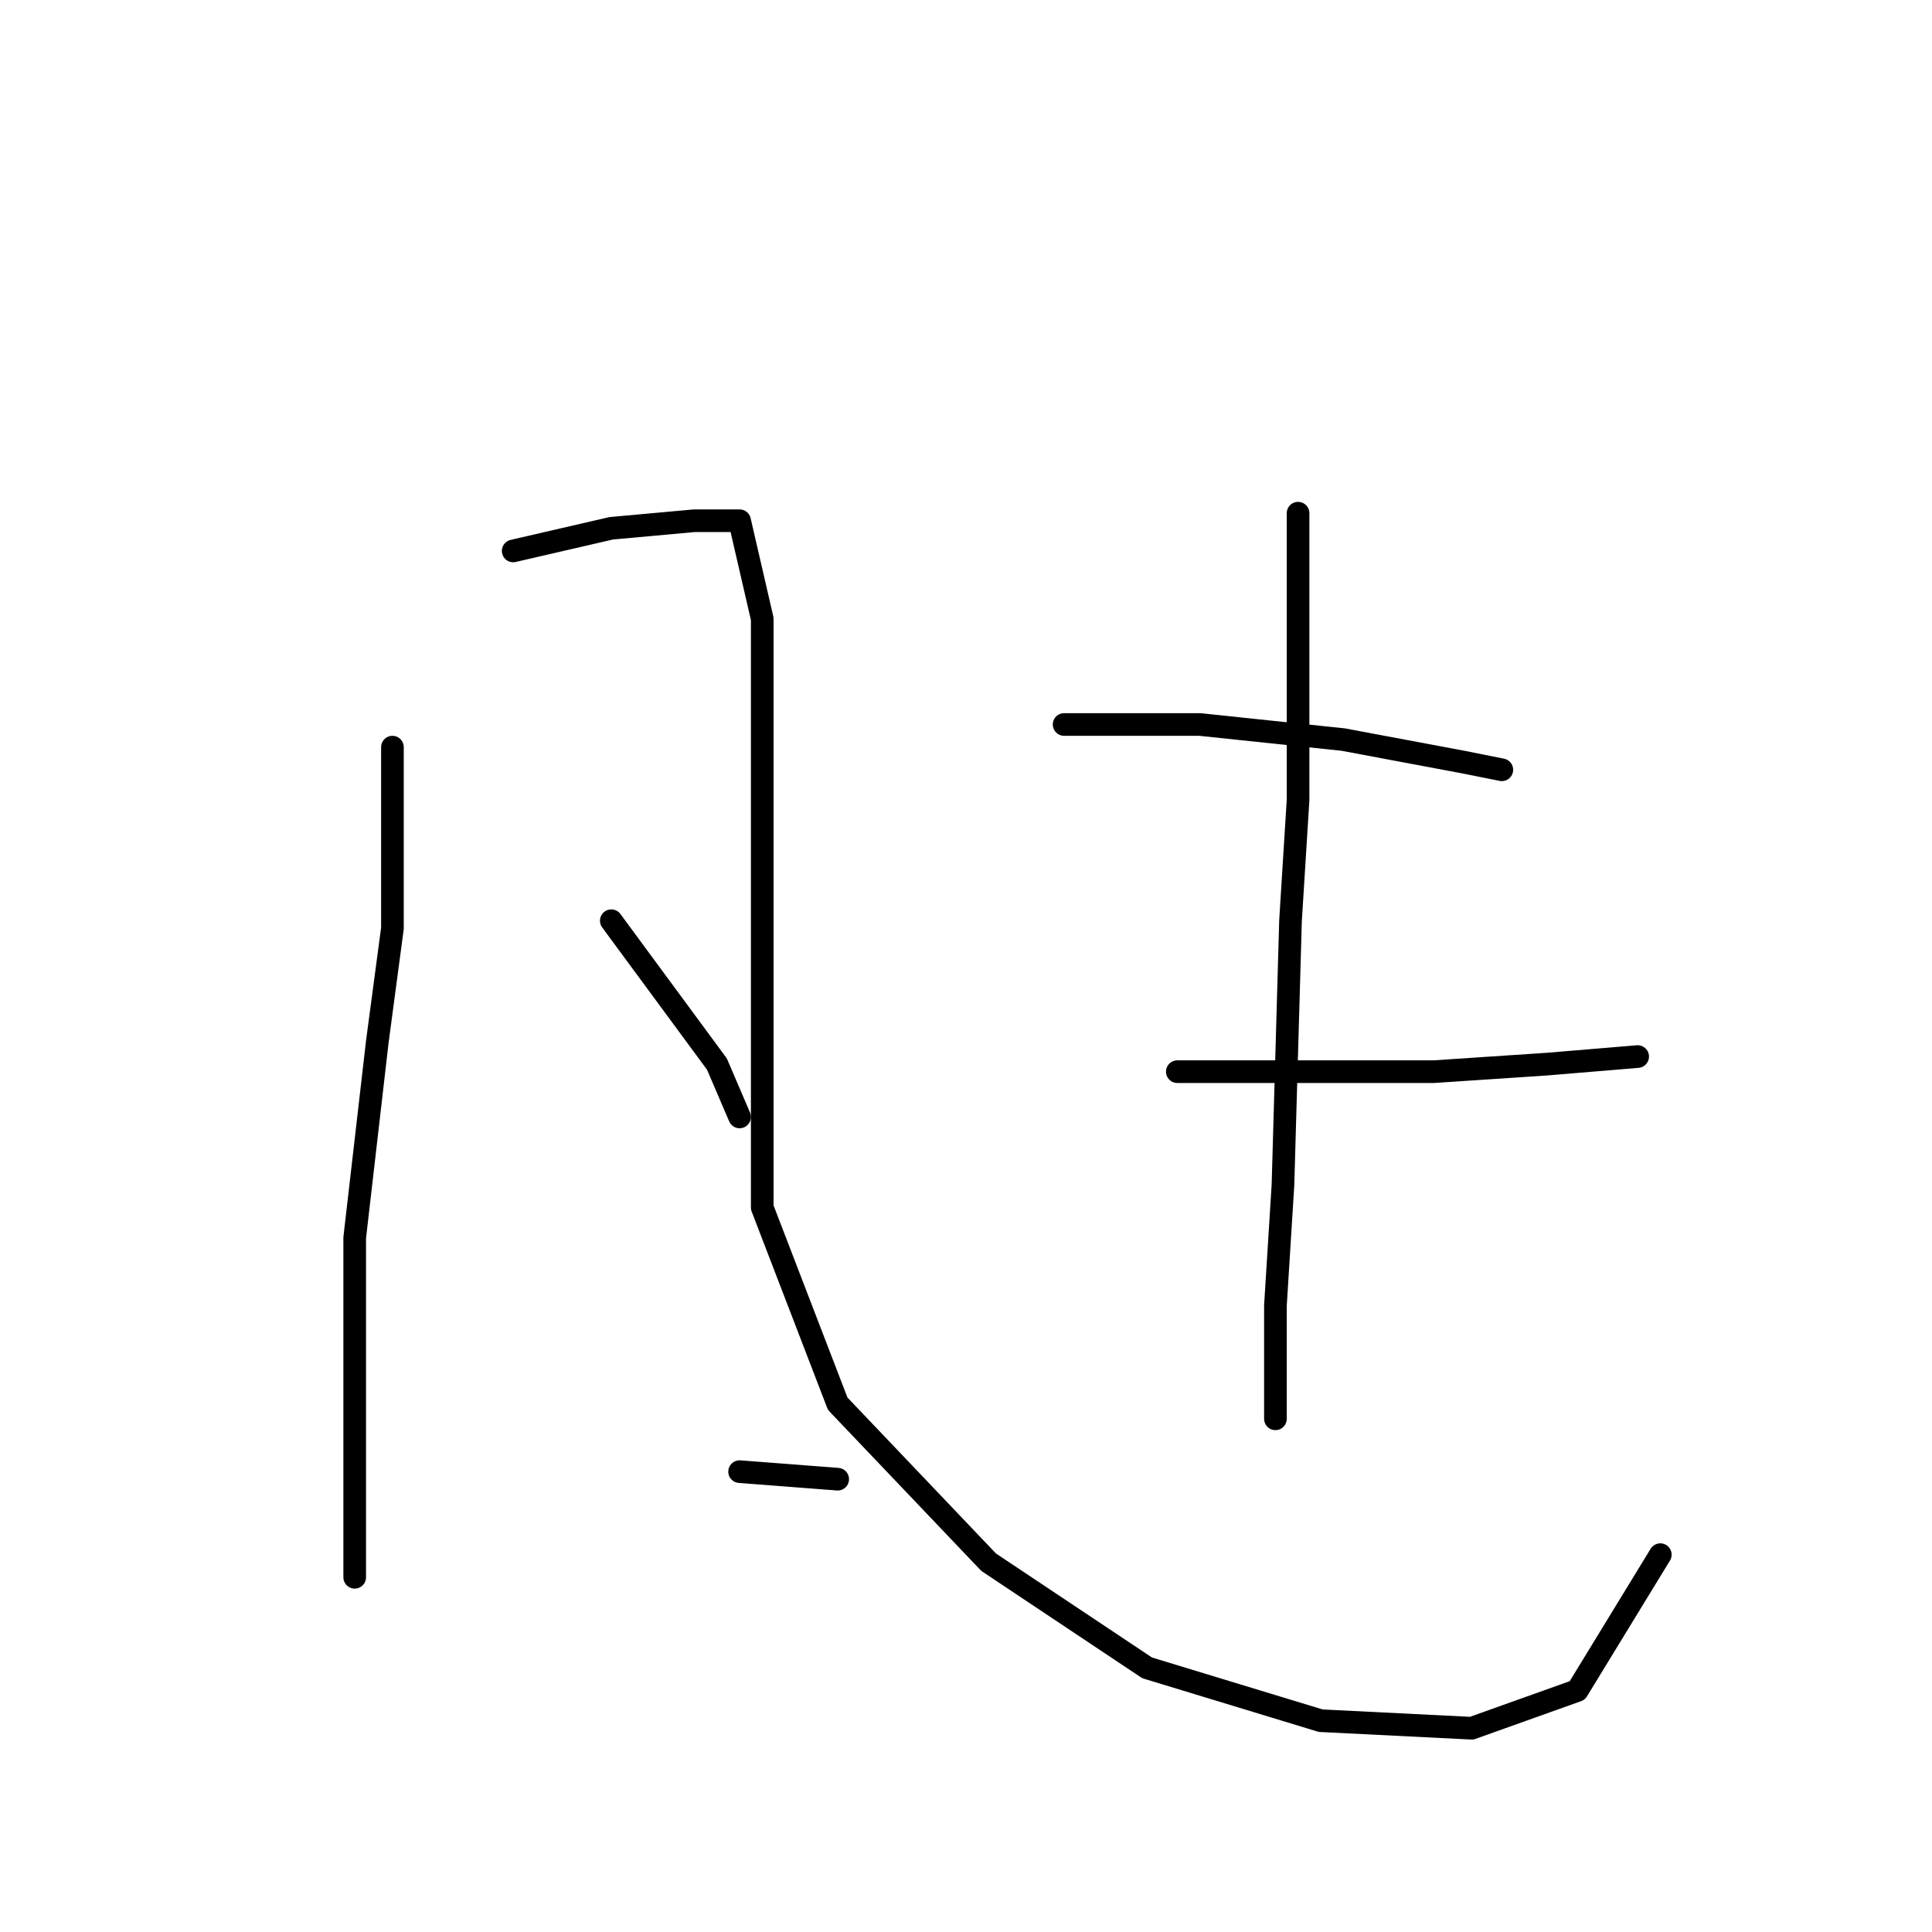 <?xml version="1.0" standalone="no"?>
    <svg width="256" height="256" xmlns="http://www.w3.org/2000/svg" version="1.1">
    <polyline stroke="black" stroke-width="3" stroke-linecap="round" fill="transparent" stroke-linejoin="round" points="52 99 52 123 50 138 47 164 47 186 47 202 47 208 47 209 47 209 " />
        <polyline stroke="black" stroke-width="3" stroke-linecap="round" fill="transparent" stroke-linejoin="round" points="68 73 81 70 92 69 98 69 101 82 101 106 101 133 101 160 111 186 131 207 152 221 175 228 195 229 209 224 220 206 220 206 " />
        <polyline stroke="black" stroke-width="3" stroke-linecap="round" fill="transparent" stroke-linejoin="round" points="81 122 95 141 98 148 98 148 " />
        <polyline stroke="black" stroke-width="3" stroke-linecap="round" fill="transparent" stroke-linejoin="round" points="98 195 111 196 111 196 " />
        <polyline stroke="black" stroke-width="3" stroke-linecap="round" fill="transparent" stroke-linejoin="round" points="141 96 159 96 178 98 194 101 199 102 199 102 " />
        <polyline stroke="black" stroke-width="3" stroke-linecap="round" fill="transparent" stroke-linejoin="round" points="156 142 172 142 190 142 205 141 217 140 217 140 " />
        <polyline stroke="black" stroke-width="3" stroke-linecap="round" fill="transparent" stroke-linejoin="round" points="172 68 172 79 172 106 171 122 170 157 169 173 169 188 169 188 " />
        </svg>